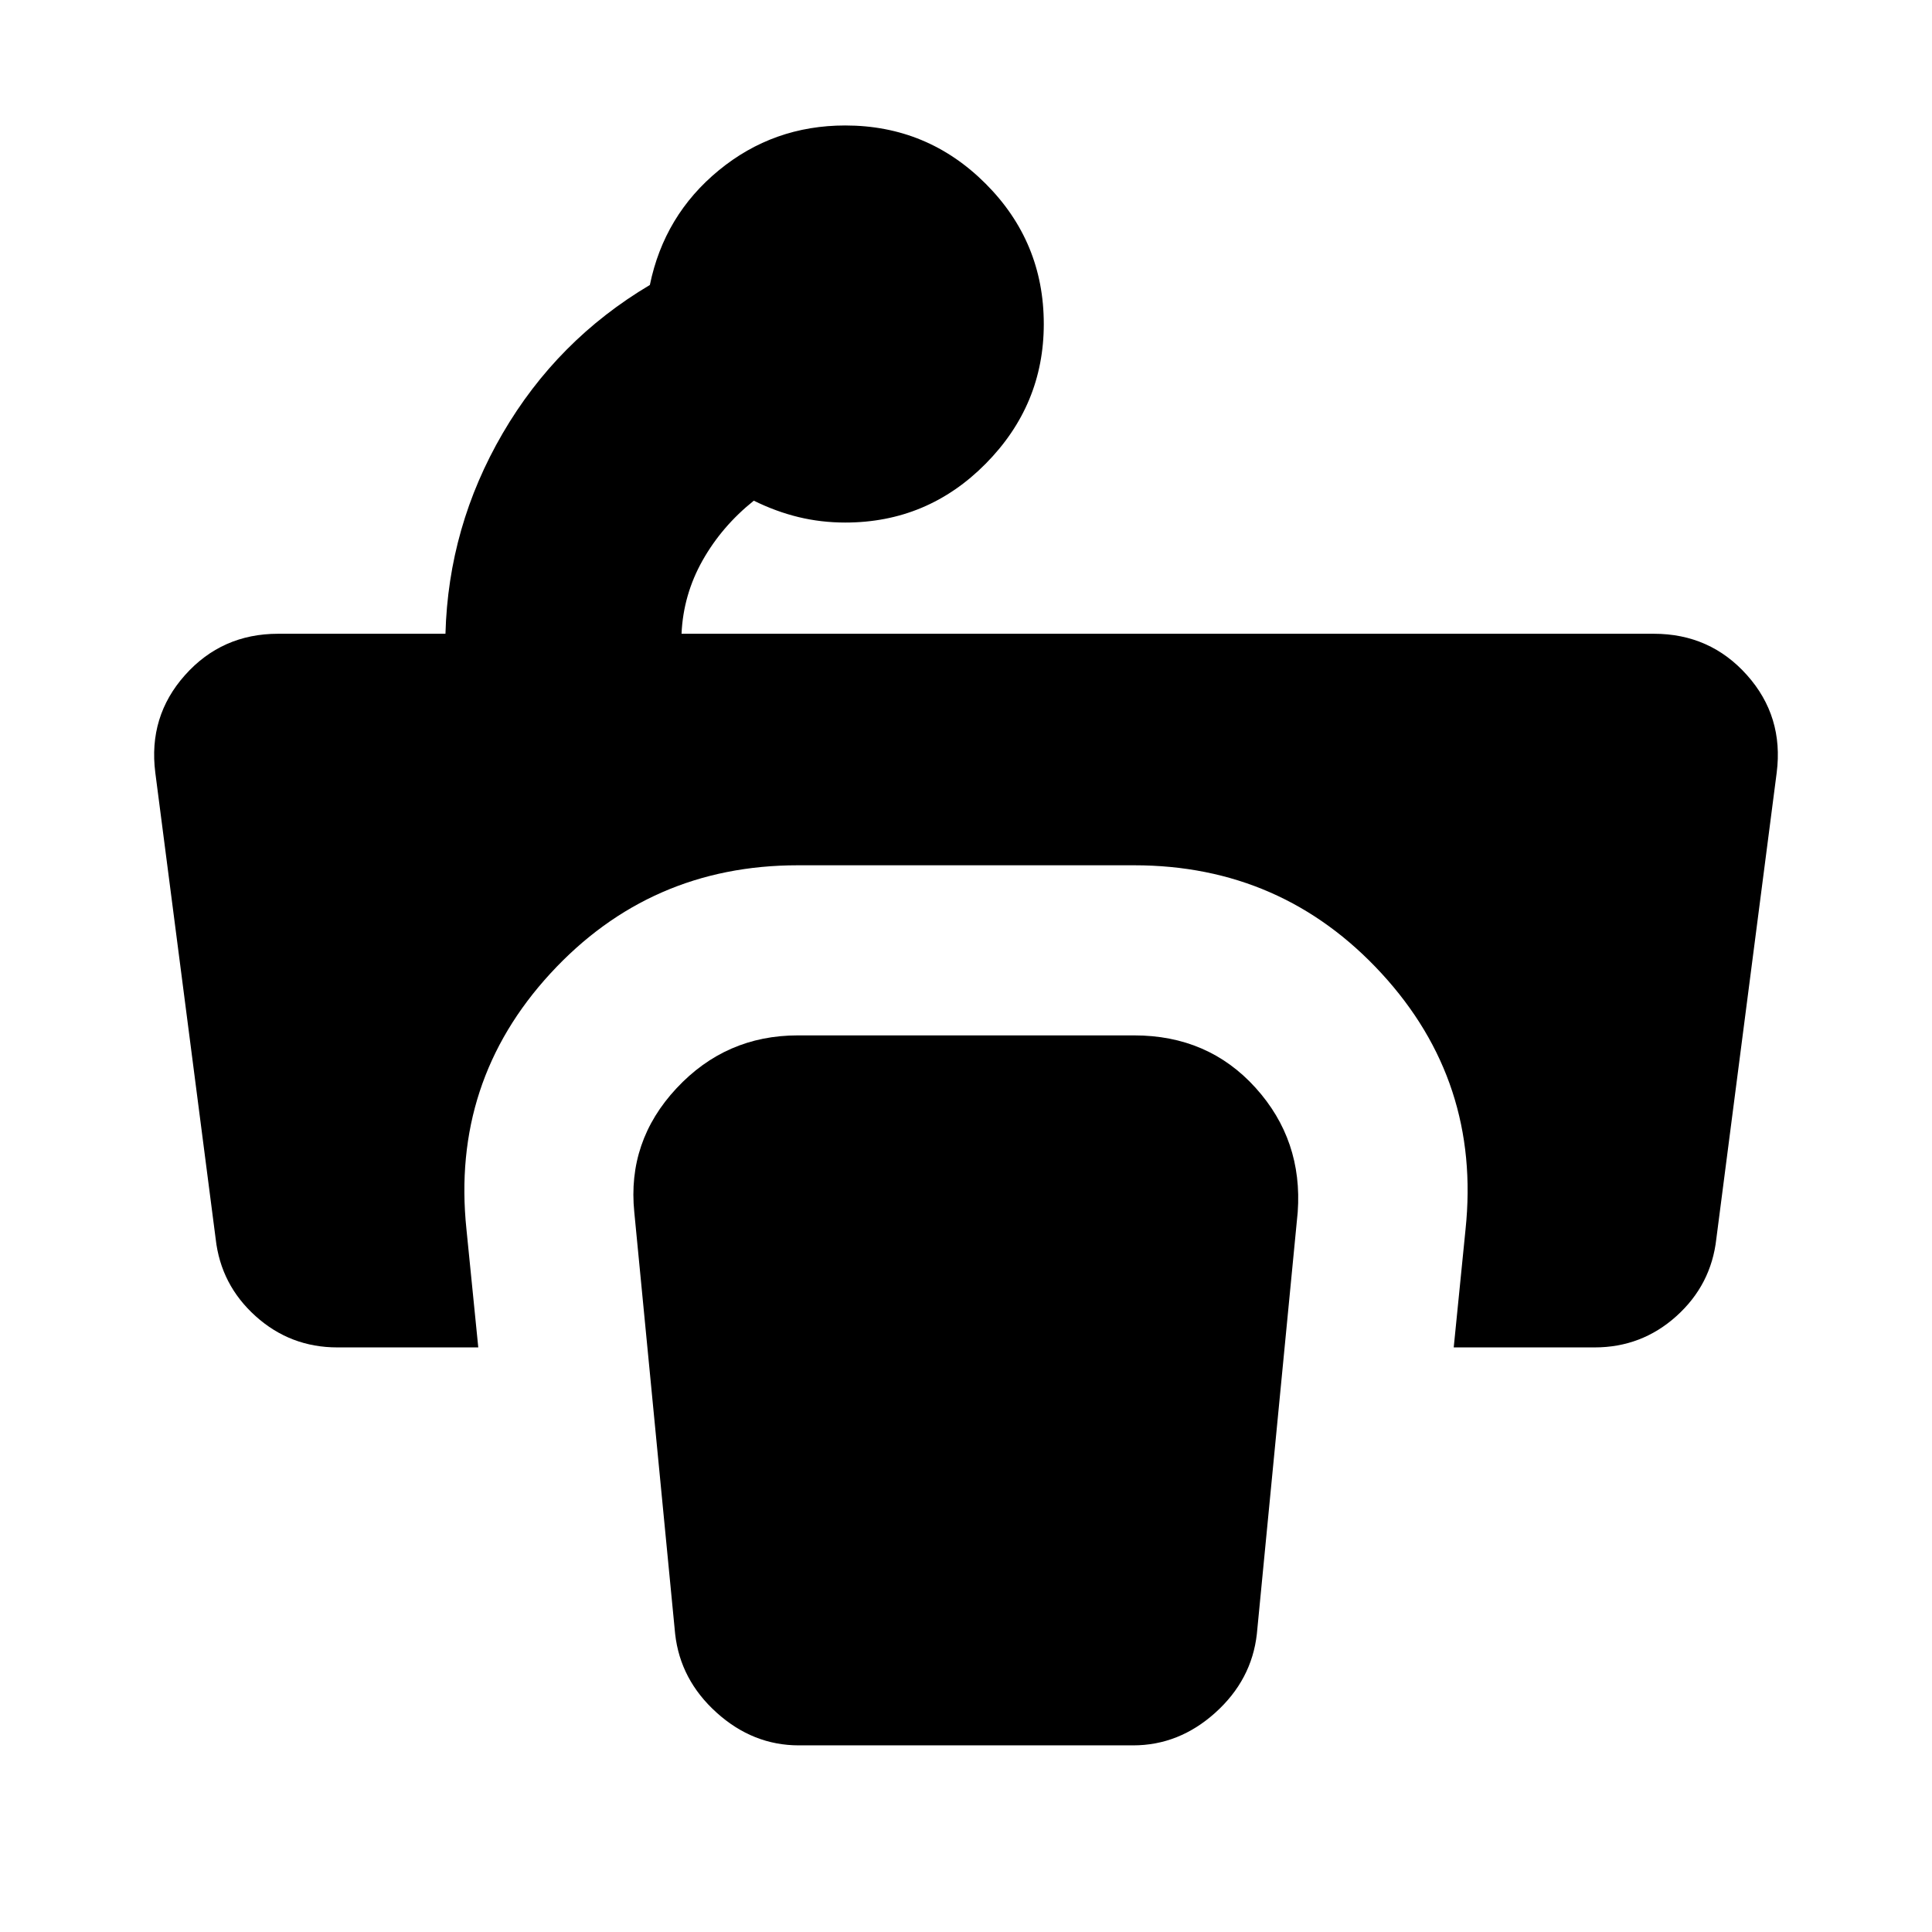 <svg xmlns="http://www.w3.org/2000/svg" height="24" viewBox="0 96 960 960" width="24"><path d="M518.652 257q0 40.261-28.913 69.457-28.913 29.195-69.739 29.195-12 0-23.217-2.717-11.218-2.717-22.218-8.152-15.869 12.696-25.456 29.696t-10.457 36.434h483.131q27.957 0 46.283 20.544t14.761 48.5l-30 231.653q-2.565 22.826-19.826 38.37-17.261 15.543-40.653 15.543h-70l5.87-58.651q7.695-73.479-41.74-127.197t-122.913-53.718h-167.13q-73.478 0-122.913 53.718t-41.74 127.197l5.87 58.651h-70q-23.392 0-40.653-15.543-17.261-15.544-19.826-38.37l-30-231.653q-3.565-27.956 14.761-48.5t46.283-20.544h83.131q1.434-53.261 28.434-99.587t73.131-73.717q7.13-34.696 34.261-56.979 27.13-22.282 62.826-22.282 40.826 0 69.739 28.913 28.913 28.913 28.913 69.739ZM396.957 963.262h166.086q22.827 0 40.87-16.261 18.044-16.261 20.609-39.087l20.304-209.608q2.565-35.783-20.956-61.805-23.522-26.022-60.305-26.022h-167.13q-35.783 0-60.305 26.305-24.521 26.305-20.956 61.522l20.304 209.608q2.565 22.826 20.609 39.087 18.043 16.261 40.87 16.261Z"/></svg>